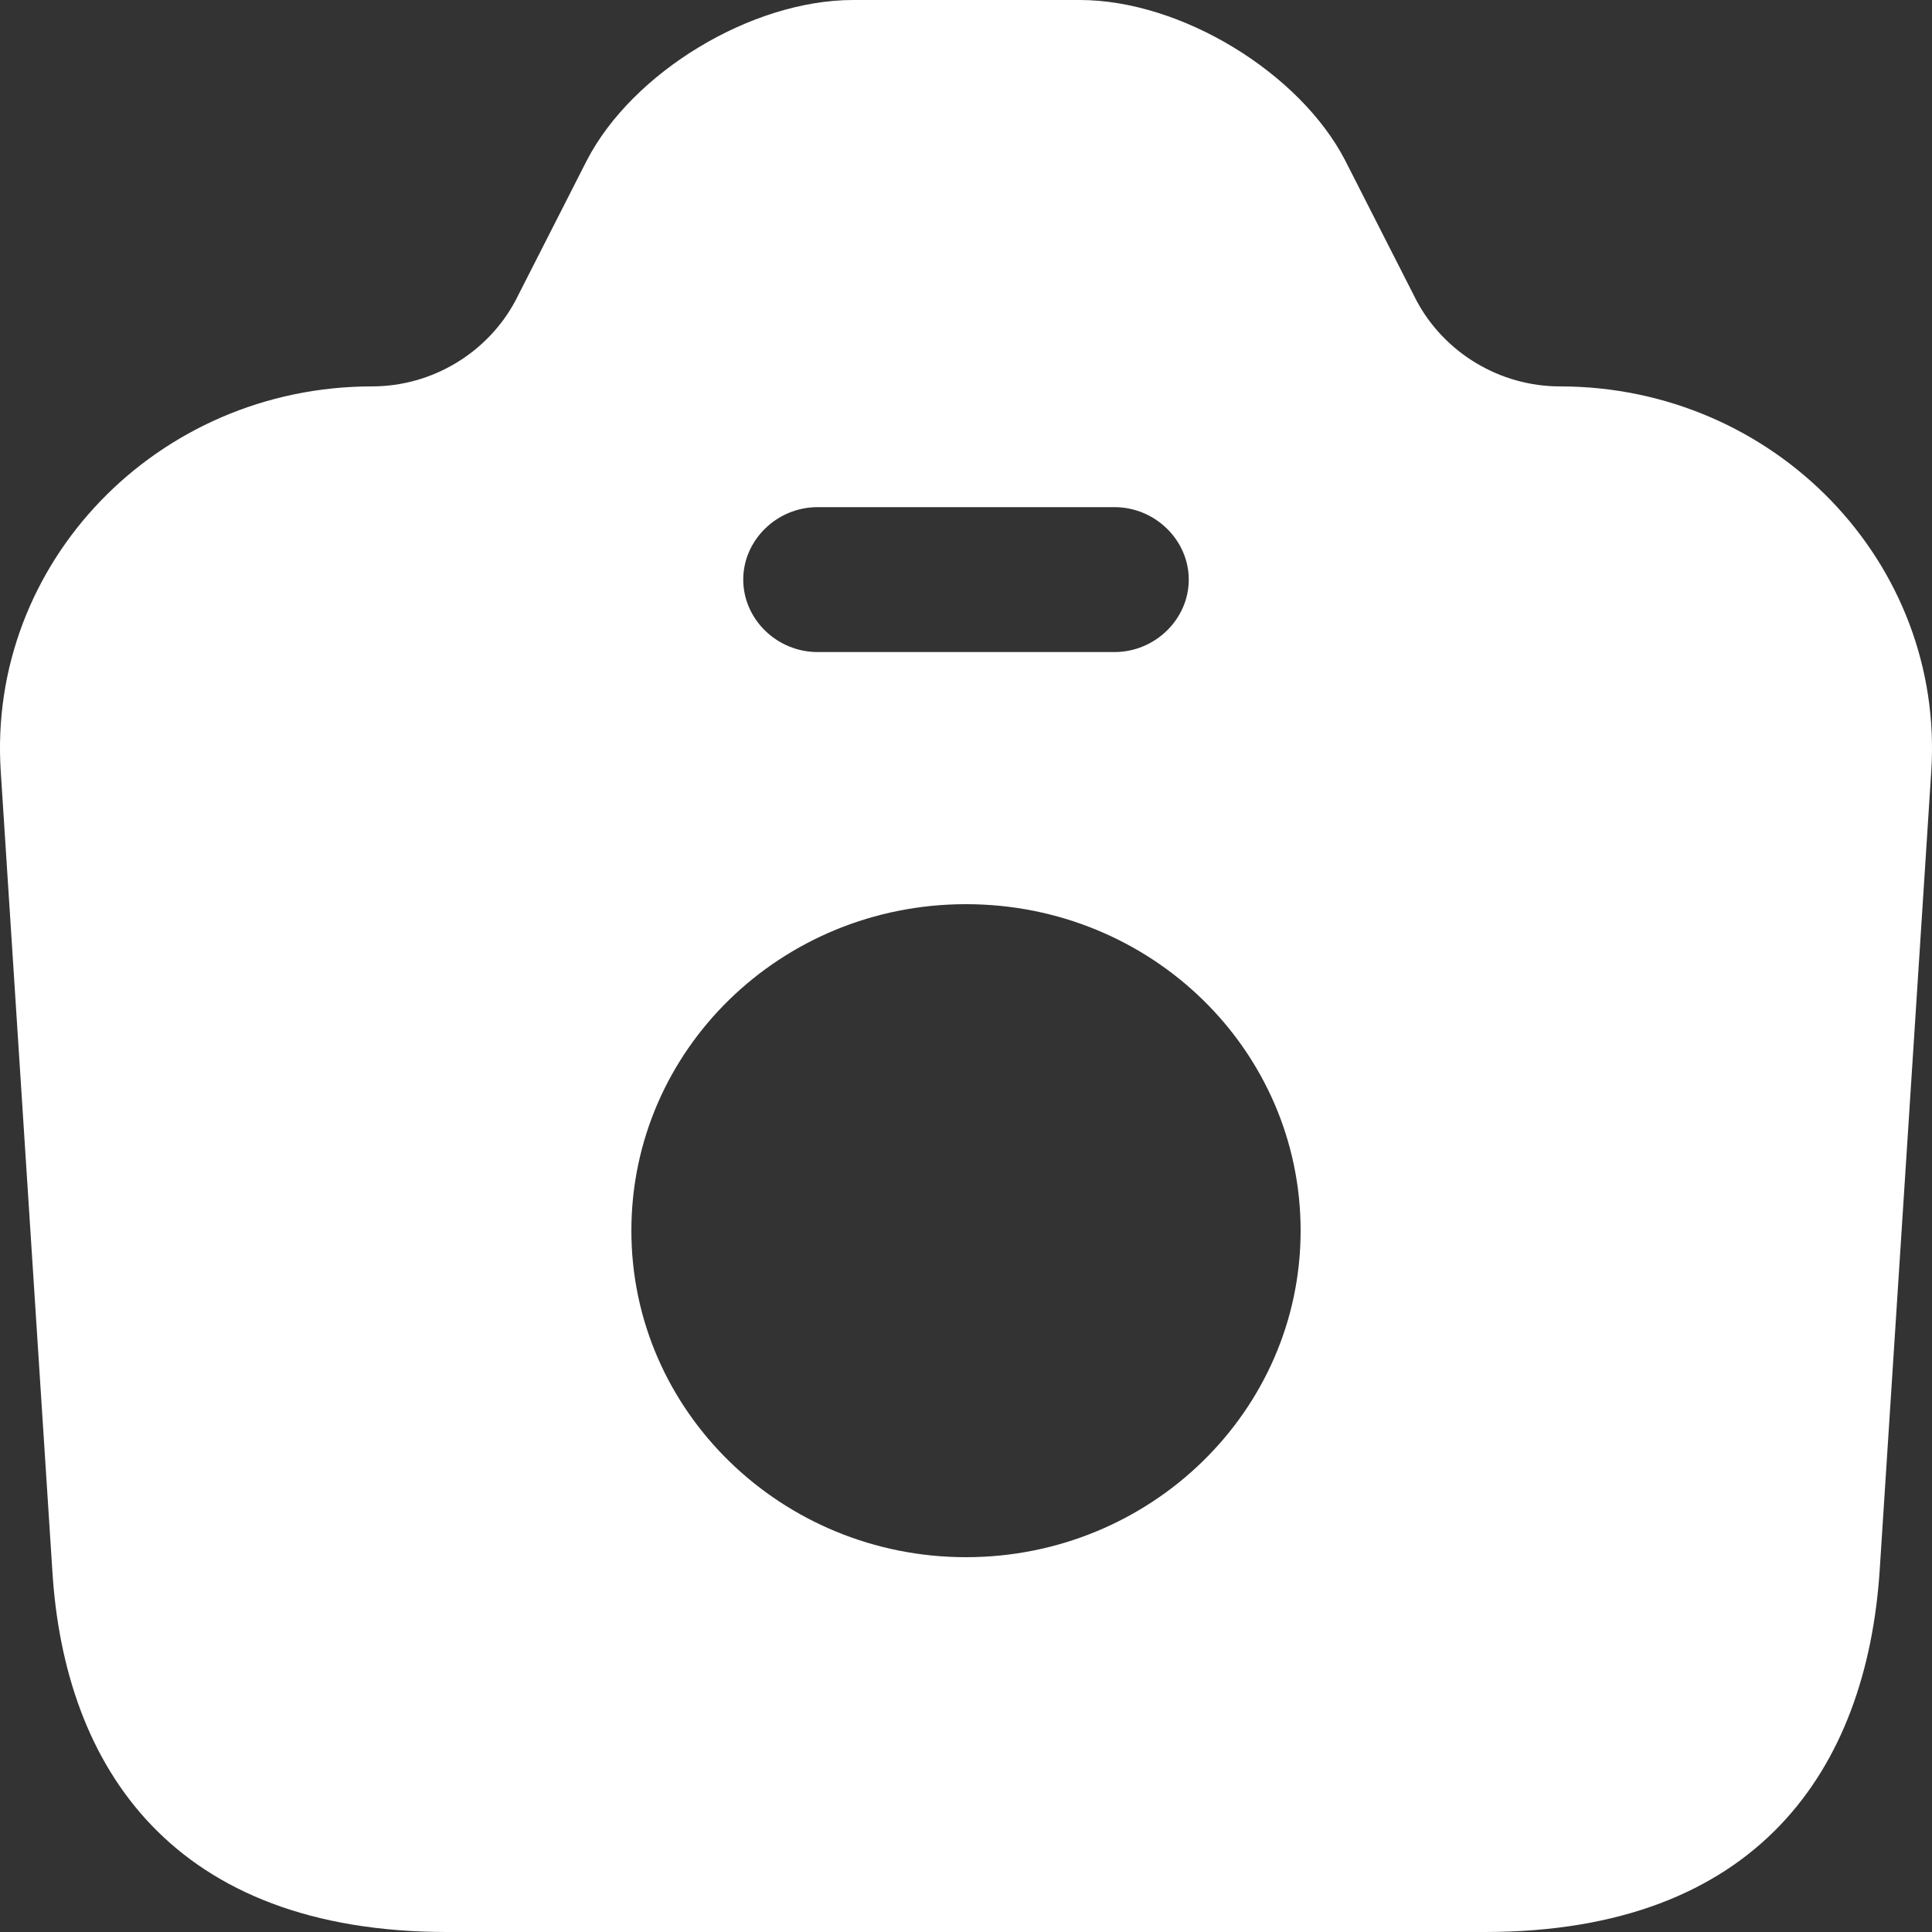 <svg width="30" height="30" viewBox="0 0 50 50" fill="none" xmlns="http://www.w3.org/2000/svg">
    <rect x="0" y="0" width="50" height="50" fill="#333333" stroke="none"/>
    <path
        d="M40.372 10C38.809 10 37.374 9.125 36.657 7.775L34.812 4.15C33.634 1.875 30.56 0 27.946 0H22.079C19.44 0 16.366 1.875 15.188 4.15L13.343 7.775C12.626 9.125 11.191 10 9.628 10C4.068 10 -0.338 14.575 0.02 19.975L1.353 40.625C1.66 45.775 4.504 50 11.575 50H38.425C45.496 50 48.314 45.775 48.647 40.625L49.98 19.975C50.338 14.575 45.932 10 40.372 10ZM21.157 13.125H28.843C29.893 13.125 30.765 13.975 30.765 15C30.765 16.025 29.893 16.875 28.843 16.875H21.157C20.107 16.875 19.235 16.025 19.235 15C19.235 13.975 20.107 13.125 21.157 13.125ZM25 40.3C20.235 40.3 16.34 36.525 16.34 31.85C16.34 27.175 20.209 23.4 25 23.4C29.791 23.4 33.66 27.175 33.66 31.85C33.66 36.525 29.765 40.3 25 40.3Z"
        fill="white" />
</svg>
